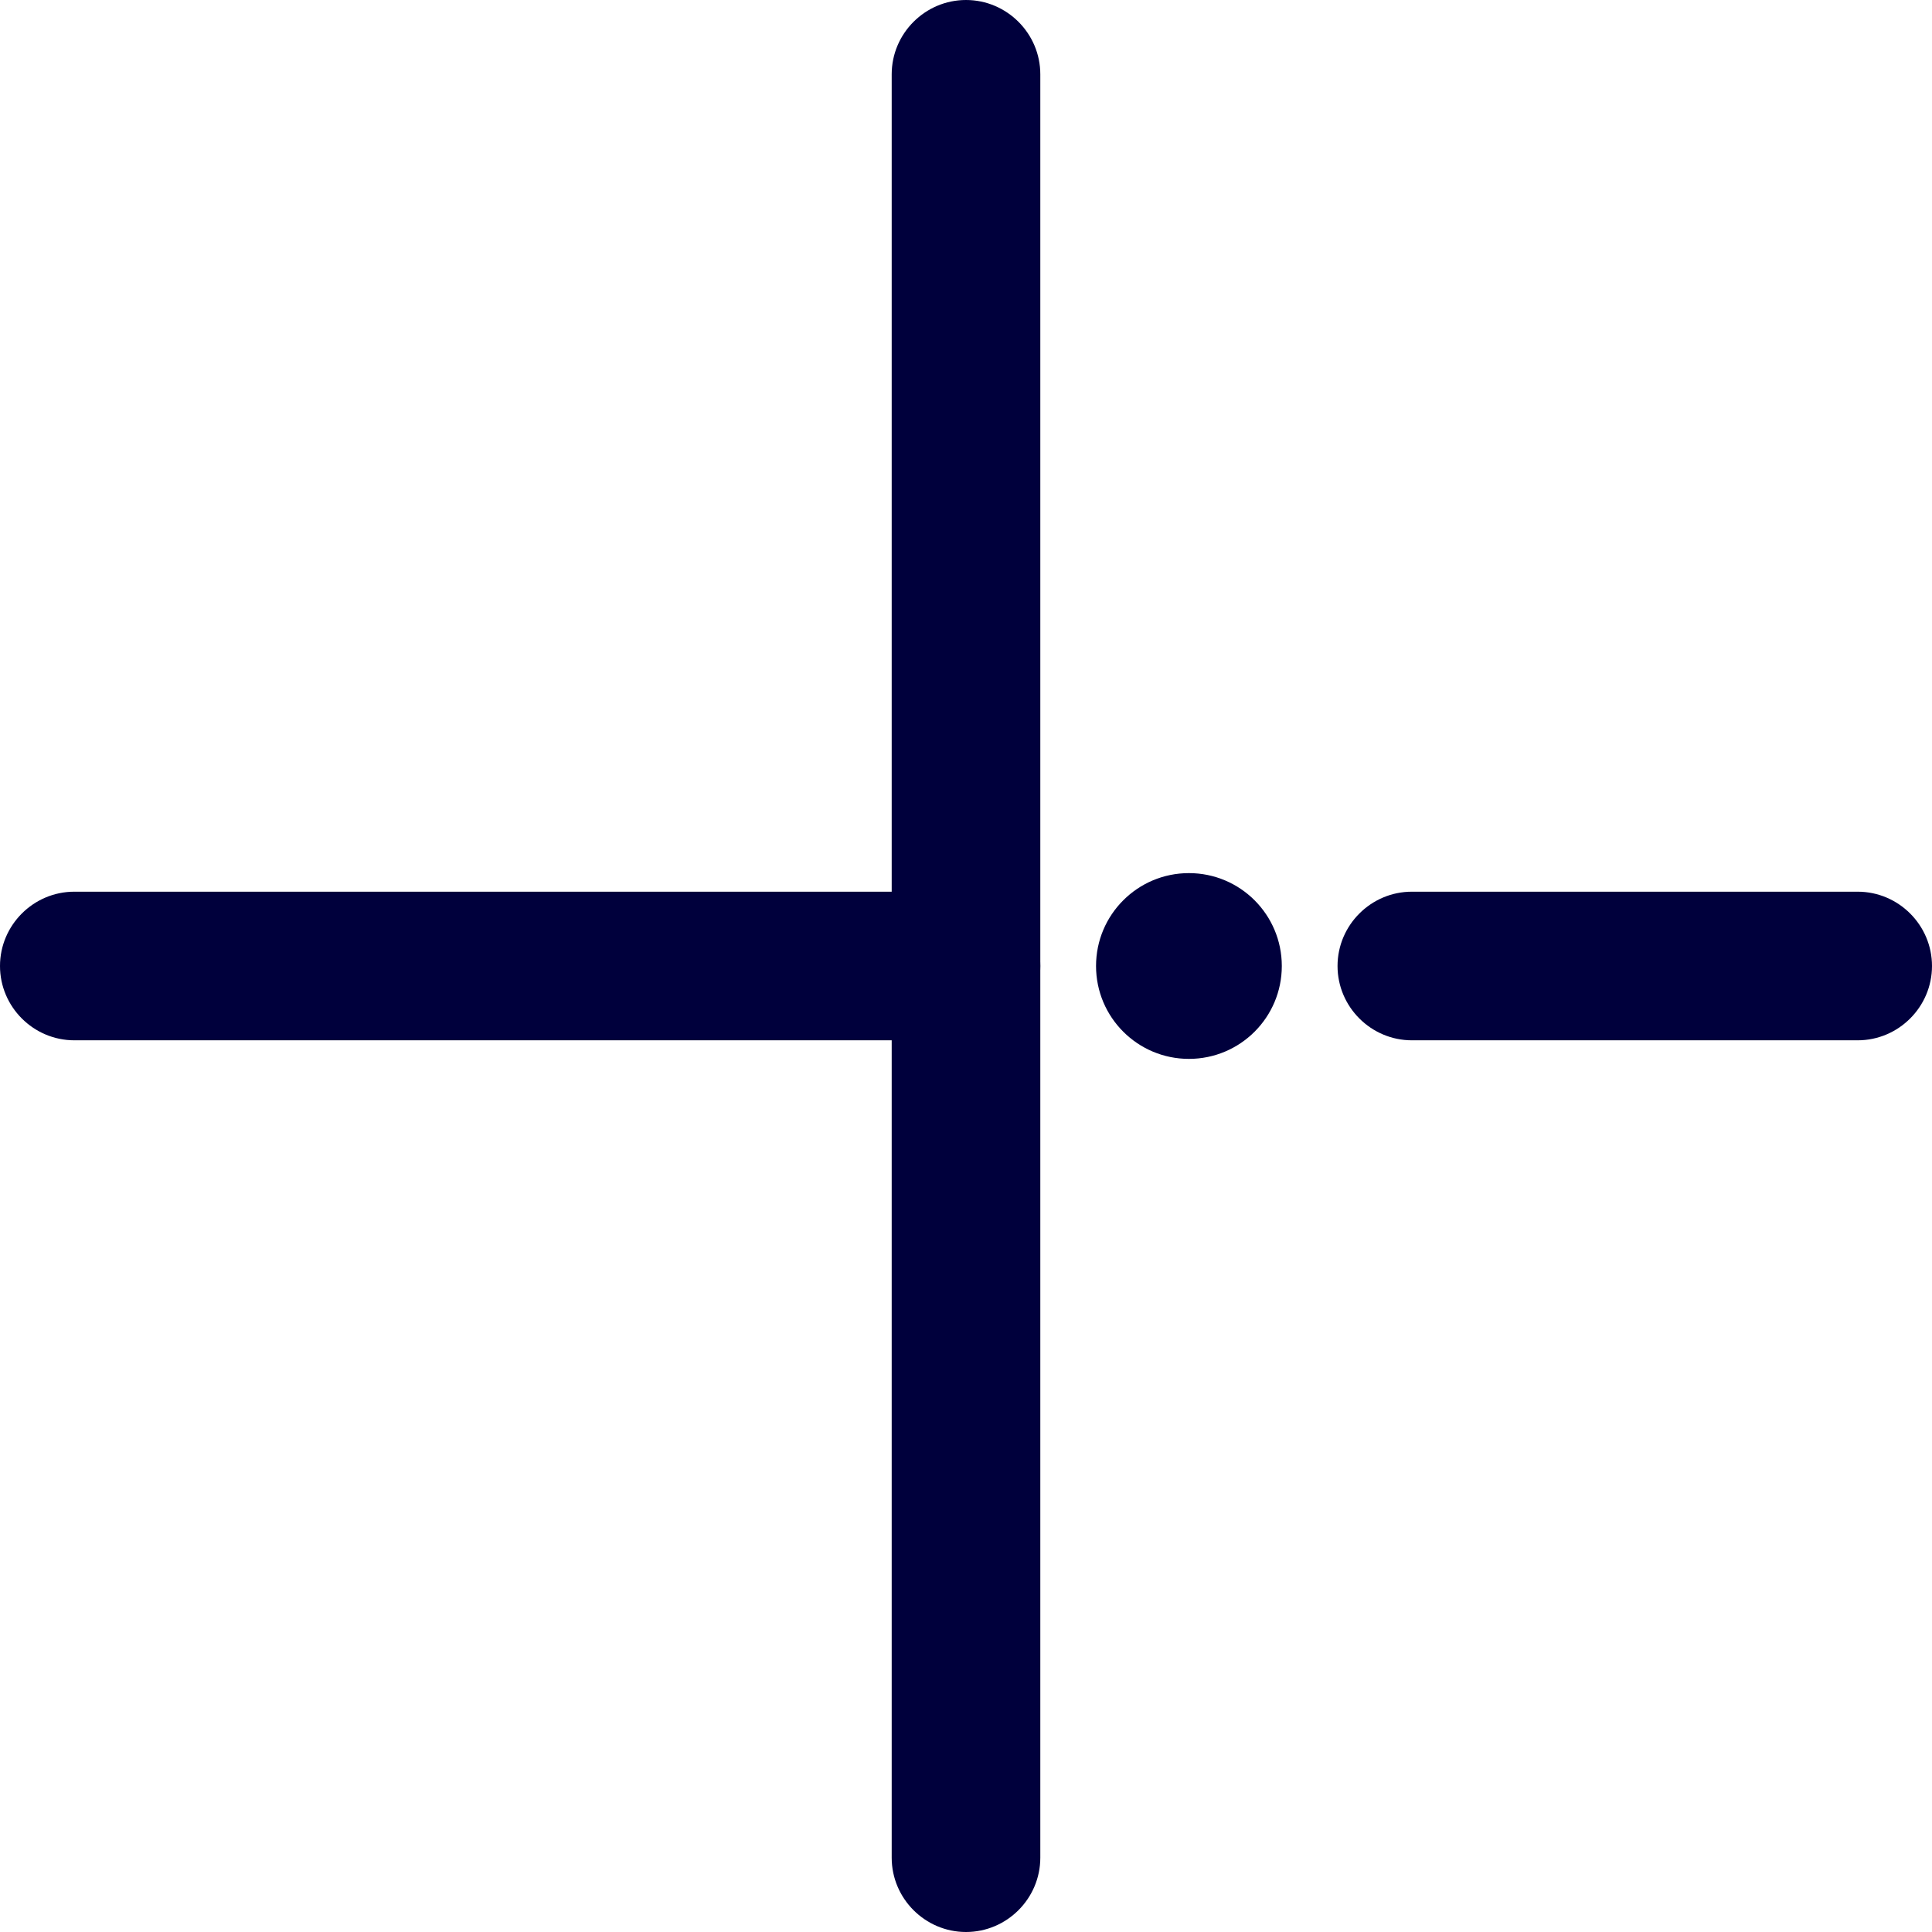 <svg width="52" height="52" viewBox="0 0 52 52" fill="none" xmlns="http://www.w3.org/2000/svg">
<path d="M26 52C24.9 52 24 51.1 24 50V2C24 0.9 24.9 0 26 0C27.1 0 28 0.9 28 2V50C28 51.1 27.1 52 26 52Z" fill="#00003C"/>
<path d="M26 28H2C0.9 28 0 27.1 0 26C0 24.9 0.9 24 2 24H26C27.1 24 28 24.9 28 26C28 27.1 27.1 28 26 28Z" fill="#00003C"/>
<path d="M50 28H38C36.9 28 36 27.1 36 26C36 24.9 36.9 24 38 24H50C51.1 24 52 24.9 52 26C52 27.1 51.1 28 50 28Z" fill="#00003C"/>
<path d="M32 28.5C33.381 28.5 34.5 27.381 34.5 26C34.5 24.619 33.381 23.5 32 23.5C30.619 23.5 29.5 24.619 29.5 26C29.5 27.381 30.619 28.5 32 28.5Z" fill="#00003C"/>
</svg>

